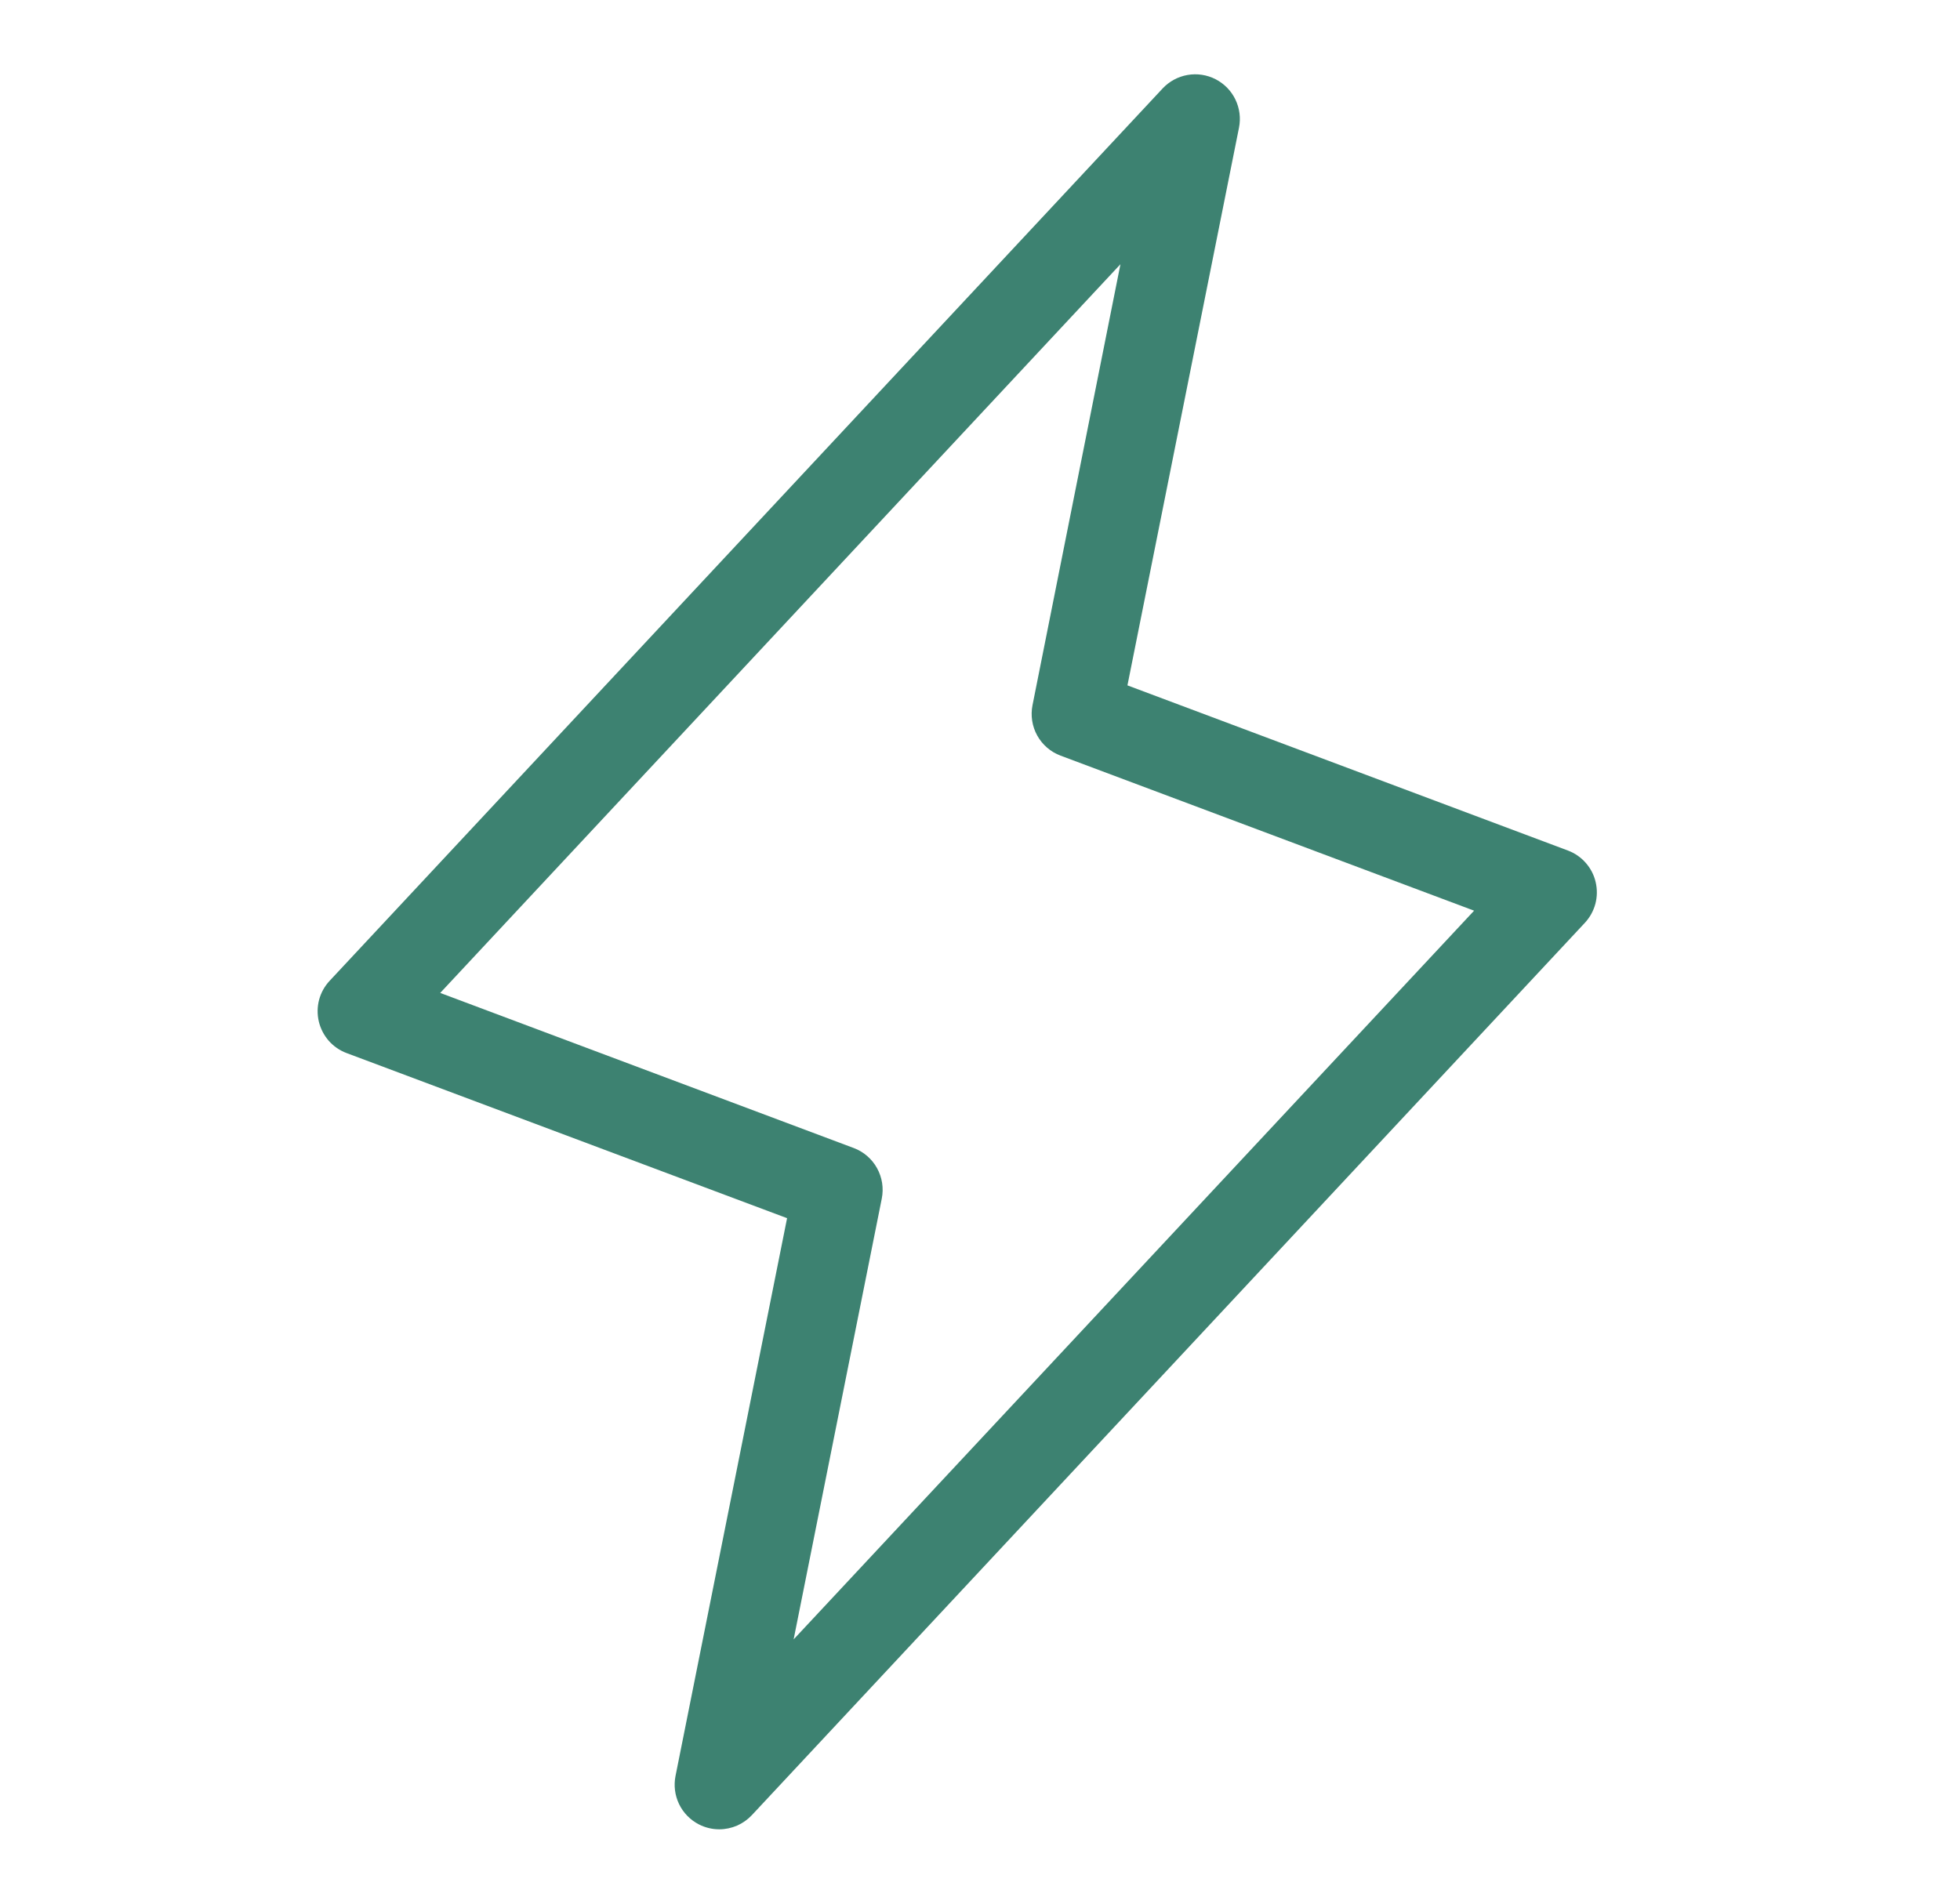 <svg width="35" height="34" viewBox="0 0 35 34" fill="none" xmlns="http://www.w3.org/2000/svg">
<path d="M28.494 15.755C28.465 15.628 28.404 15.51 28.317 15.411C28.231 15.313 28.122 15.237 27.999 15.191L20.133 12.241L22.125 2.28C22.159 2.11 22.136 1.934 22.061 1.778C21.986 1.622 21.861 1.494 21.707 1.415C21.553 1.336 21.377 1.309 21.206 1.339C21.035 1.369 20.879 1.454 20.761 1.58L5.886 17.518C5.796 17.614 5.732 17.73 5.698 17.857C5.665 17.983 5.663 18.116 5.693 18.244C5.723 18.371 5.784 18.489 5.87 18.588C5.956 18.686 6.066 18.762 6.189 18.808L14.055 21.757L12.063 31.718C12.029 31.888 12.051 32.065 12.126 32.221C12.201 32.377 12.326 32.505 12.48 32.584C12.593 32.642 12.717 32.672 12.844 32.672C12.953 32.672 13.061 32.649 13.162 32.606C13.262 32.562 13.352 32.498 13.427 32.418L28.302 16.481C28.391 16.385 28.455 16.269 28.489 16.142C28.522 16.016 28.524 15.883 28.494 15.755ZM14.172 29.28L15.746 21.407C15.783 21.221 15.753 21.029 15.661 20.863C15.57 20.698 15.422 20.57 15.245 20.504L7.861 17.734L20.008 4.719L18.438 12.593C18.401 12.779 18.43 12.971 18.522 13.137C18.614 13.302 18.761 13.43 18.939 13.496L26.323 16.265L14.172 29.28Z" fill="#3D8271"/>
</svg>
